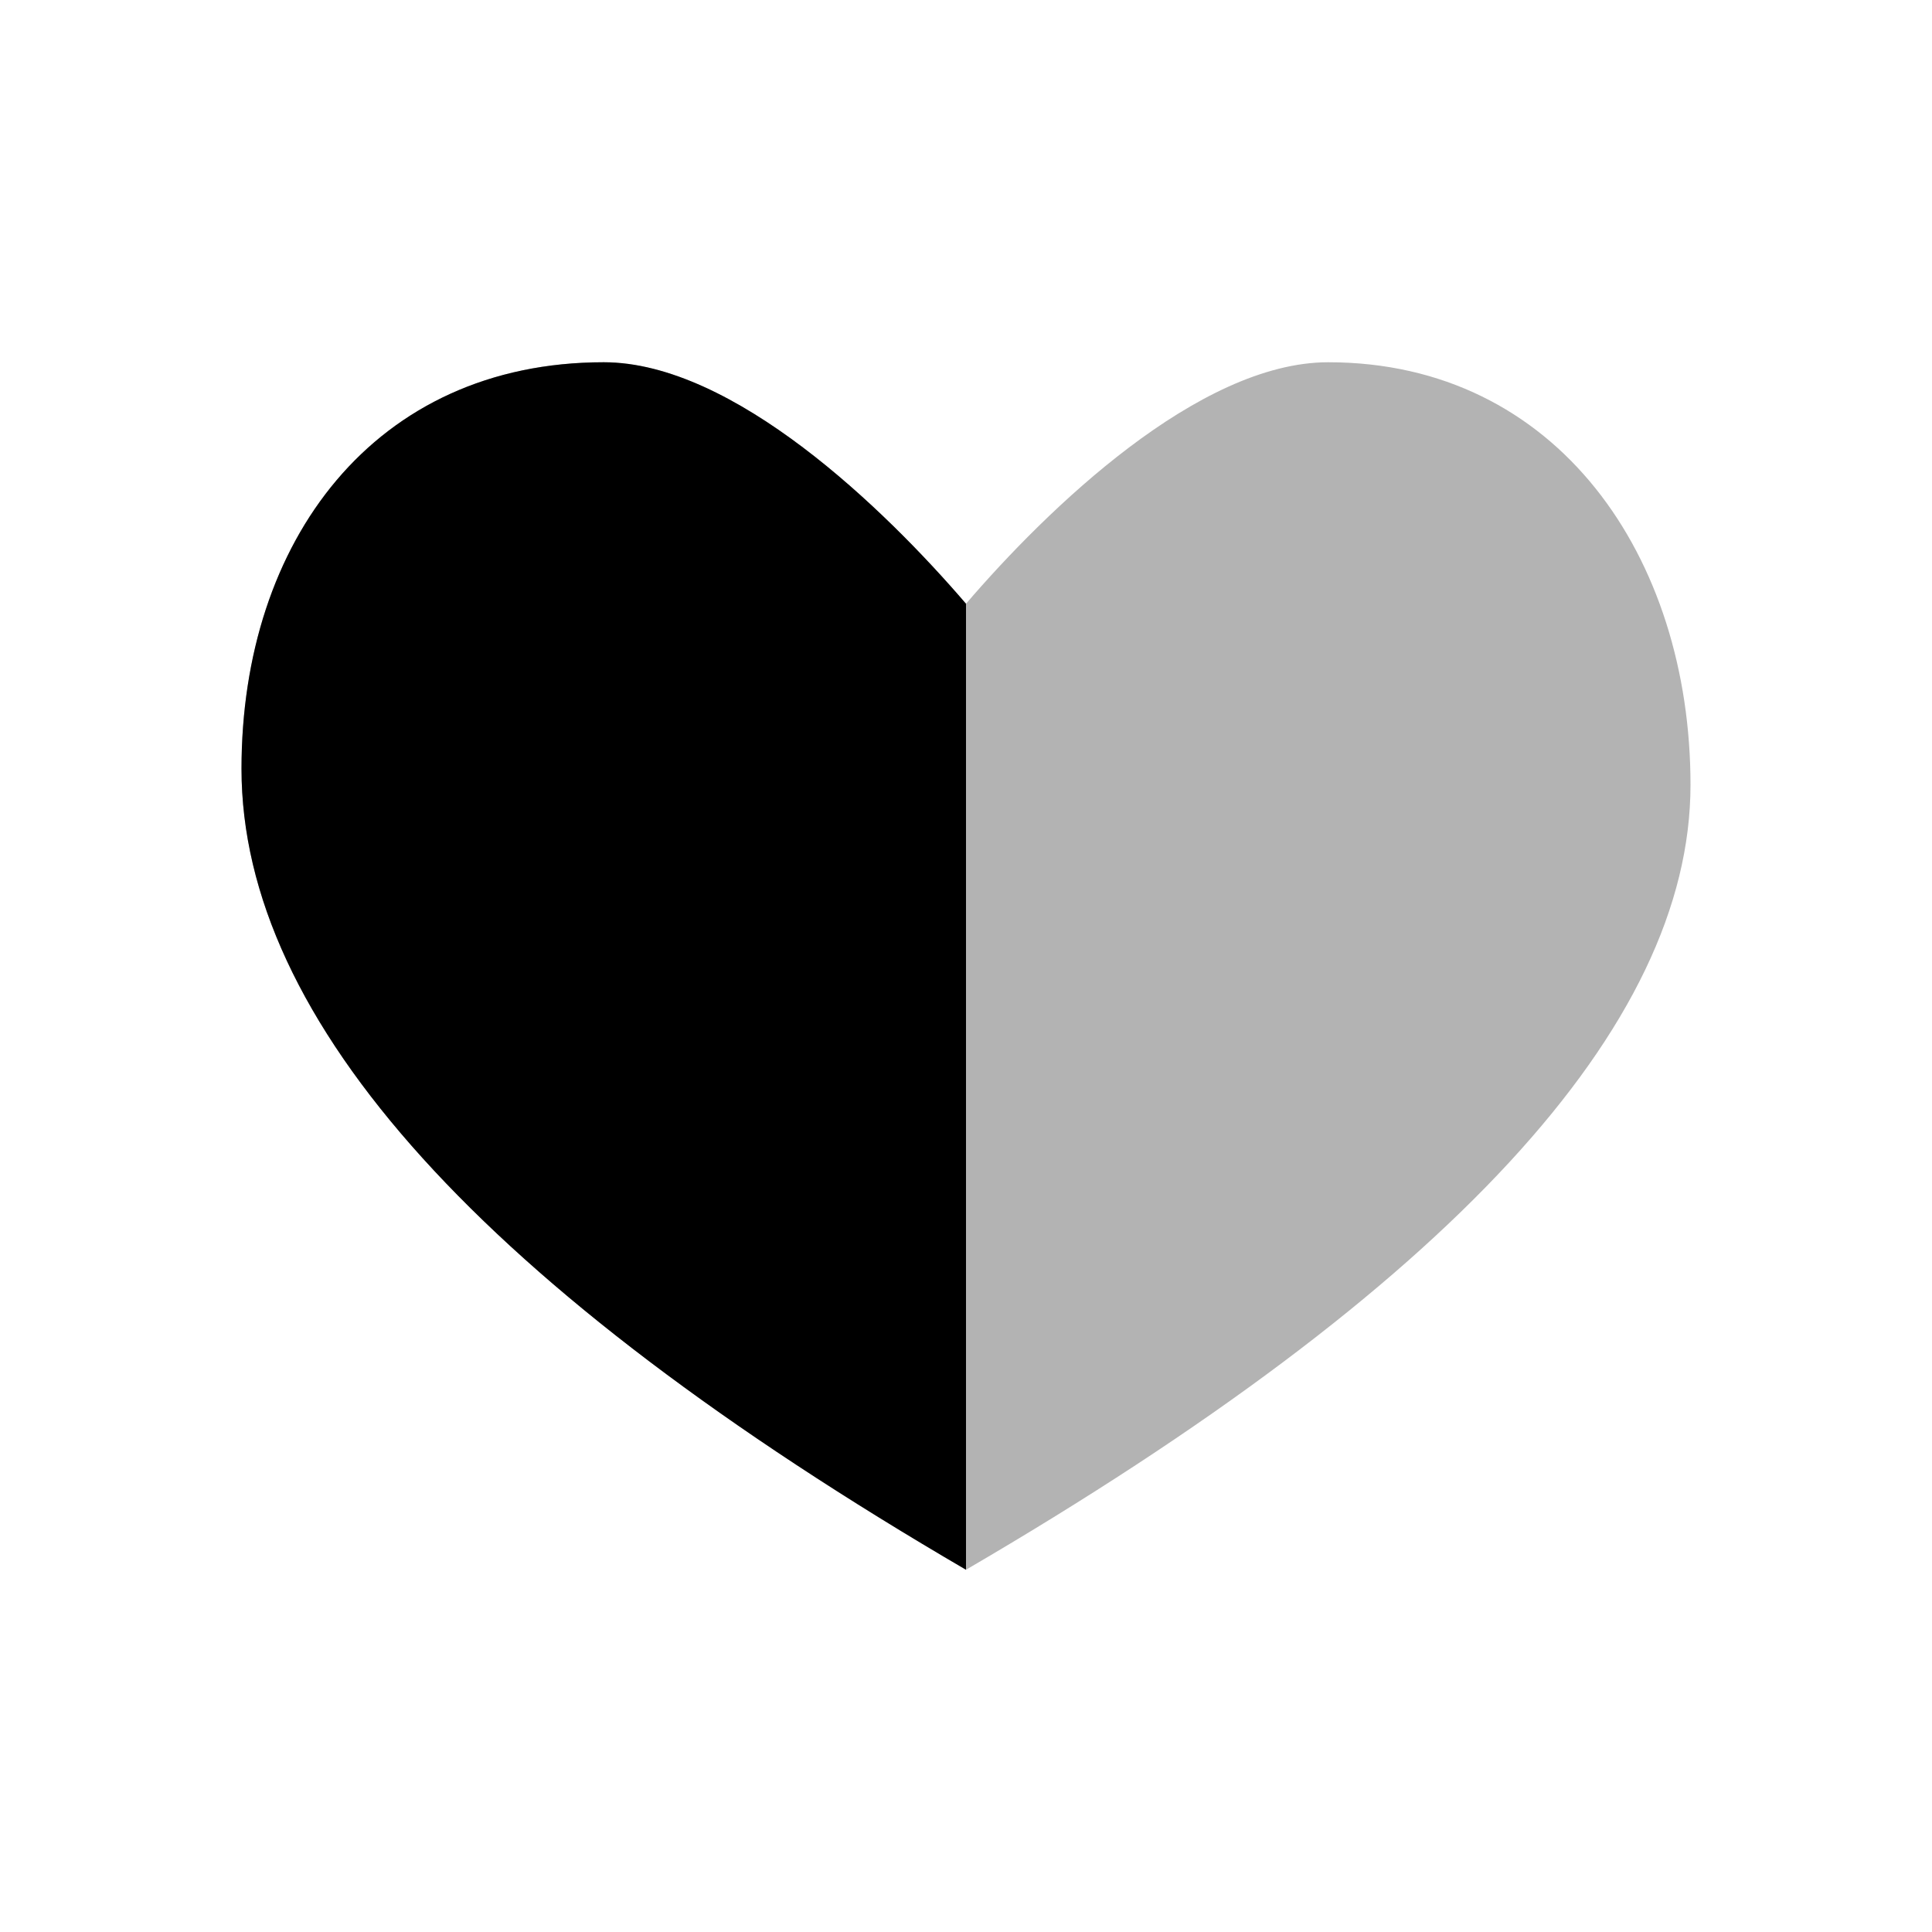 <?xml version="1.0" encoding="UTF-8"?>
<svg width="24px" height="24px" viewBox="0 0 24 24" version="1.1" xmlns="http://www.w3.org/2000/svg" xmlns:xlink="http://www.w3.org/1999/xlink">
    
    <title>Stockholm-icons / General / Half-heart</title>
    <desc>Created with Sketch.</desc>
    <defs></defs>
    <g id="Stockholm-icons-/-General-/-Half-heart" stroke="none" stroke-width="1" fill="none" fill-rule="evenodd">
        <polygon id="Shape" points="0 0 24 0 24 24 0 24"></polygon>
        <path d="M16.5,4.5 C14.89,4.5 13.008,6.325 12,7.5 C10.992,6.325 9.11,4.5 7.5,4.5 C4.651,4.5 3,6.722 3,9.55 C3,12.683 6,16 12,19.5 C18,16 21,12.75 21,9.75 C21,6.922 19.349,4.5 16.5,4.5 Z" id="Shape" fill="#000000" fill-rule="nonzero" opacity="0.3"></path>
        <path d="M12,19.5 C6,16 3,12.683 3,9.55 C3,6.722 4.651,4.5 7.5,4.5 C9.11,4.5 10.992,6.325 12,7.5 L12,19.5 Z" id="Combined-Shape" fill="#000000" fill-rule="nonzero"></path>
    </g>
</svg>
